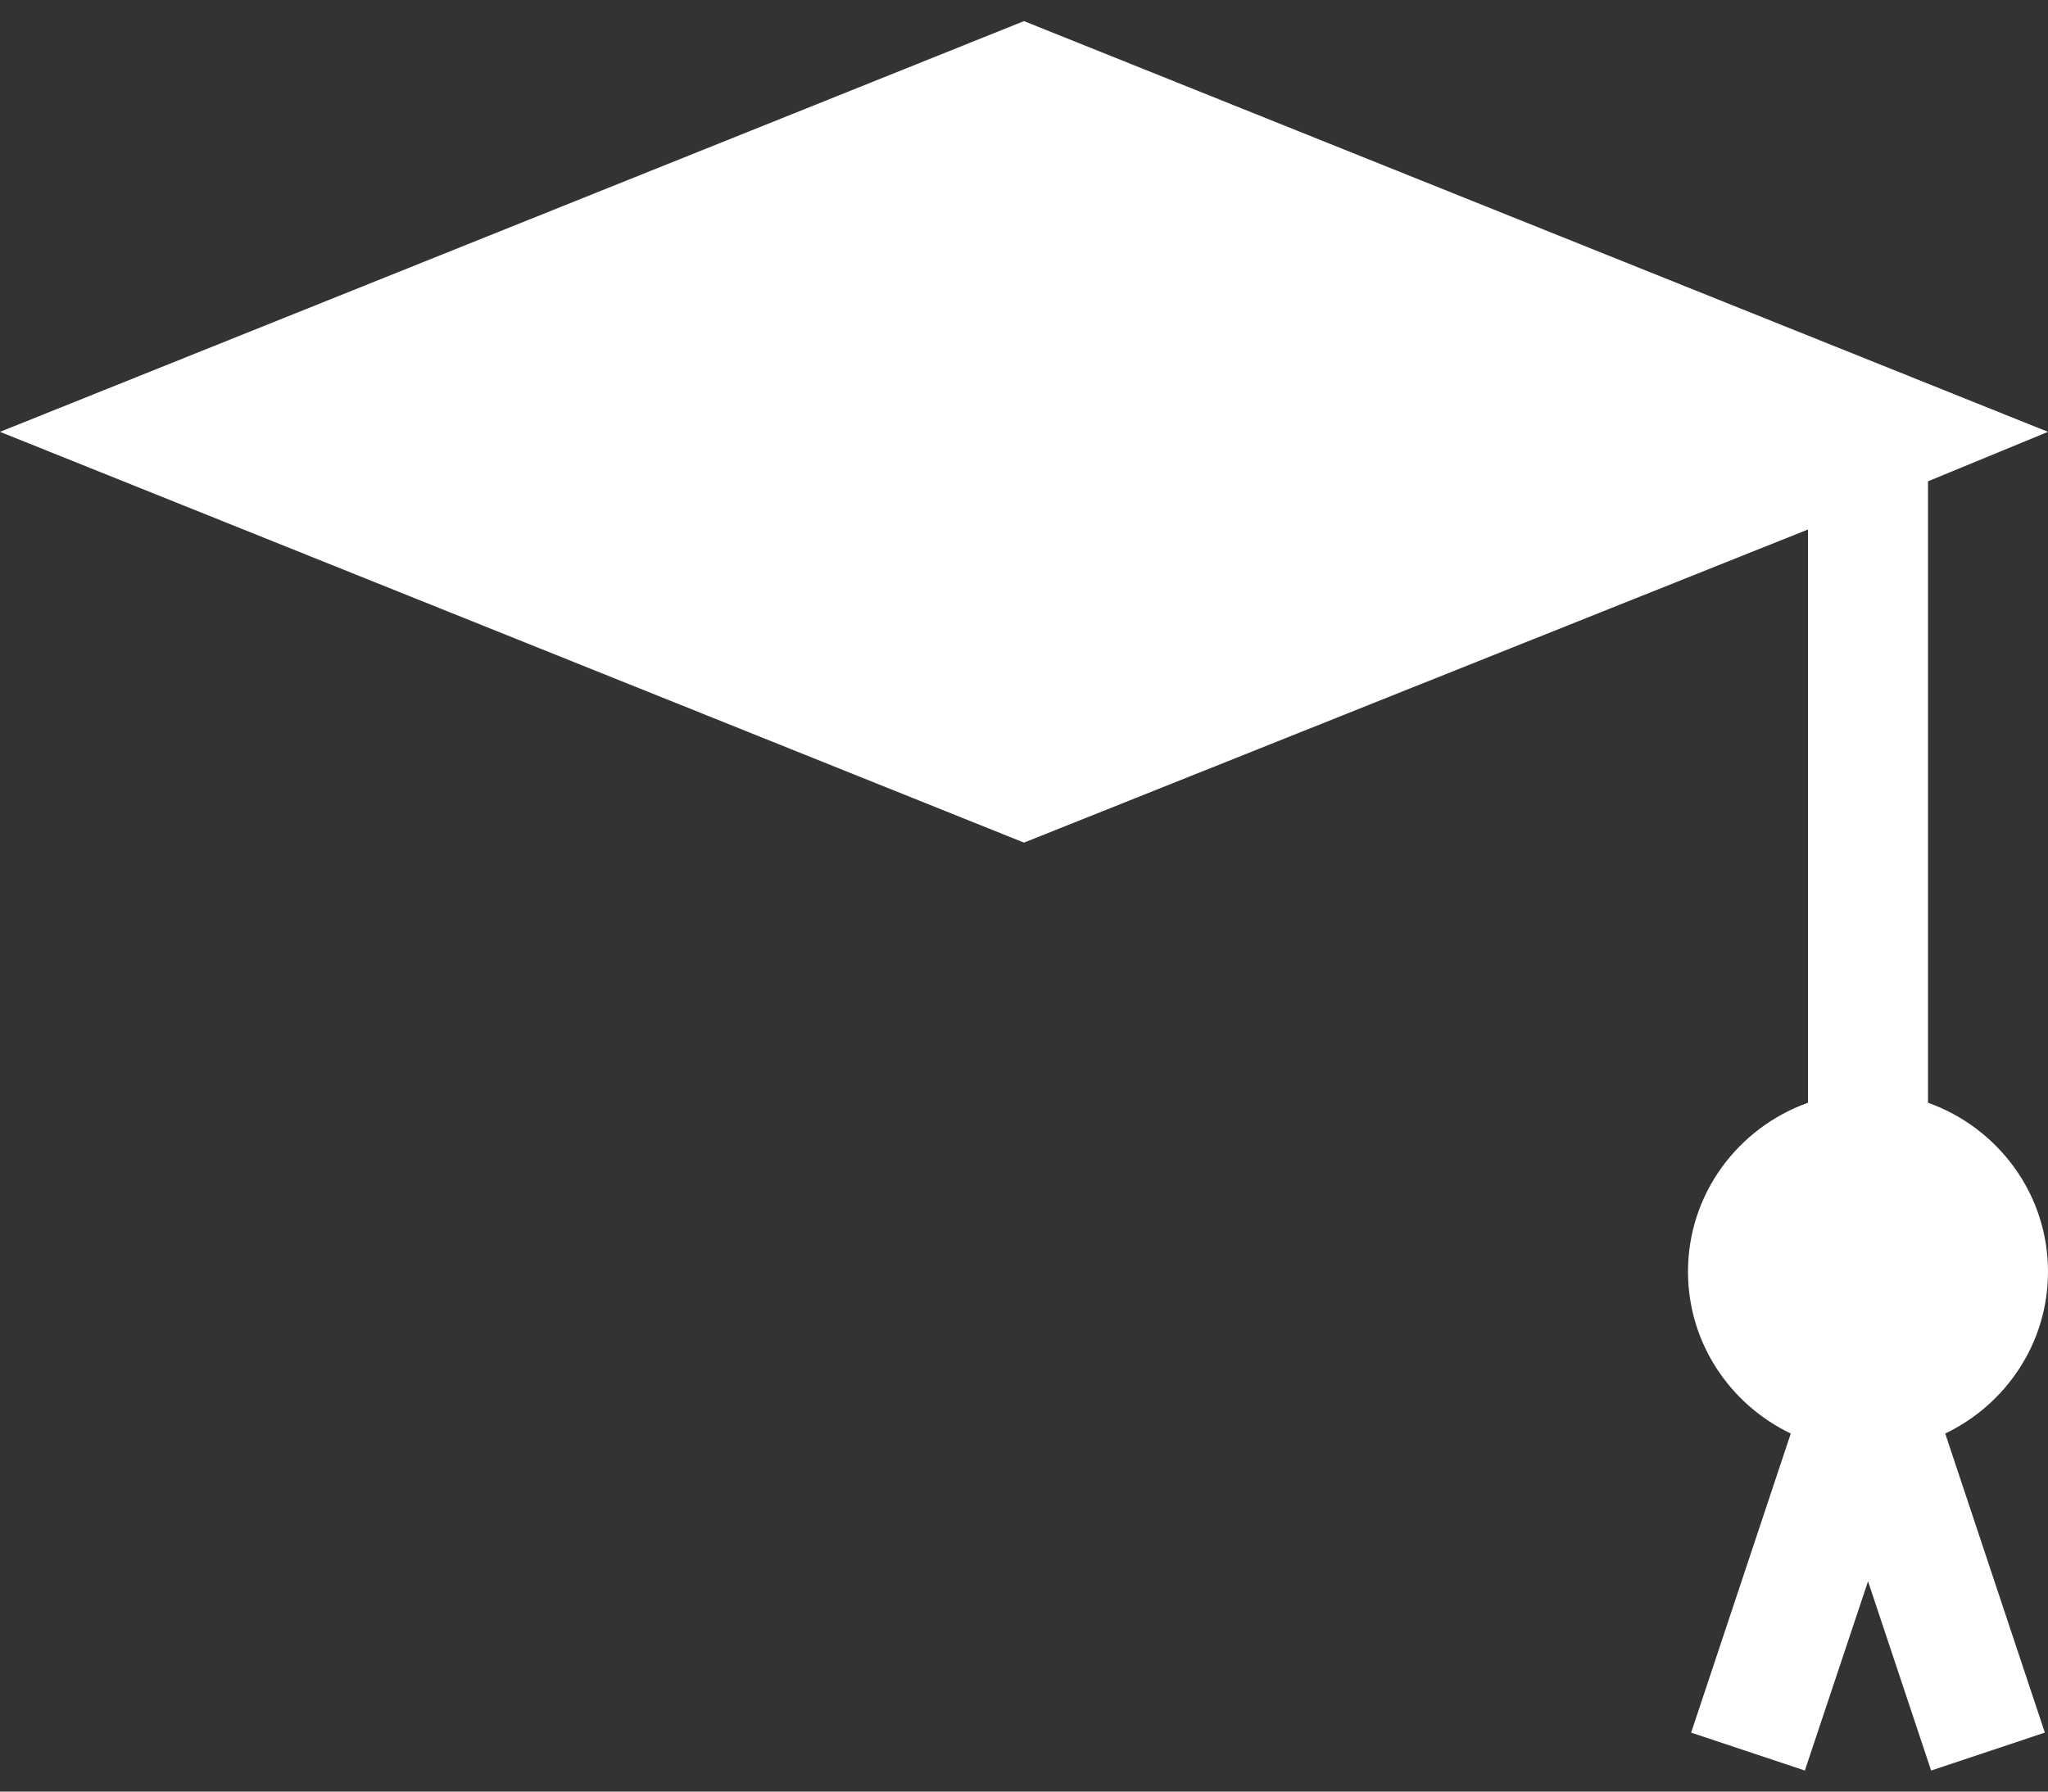 <svg width="32" height="28" viewBox="0 0 32 28" fill="none" xmlns="http://www.w3.org/2000/svg">
<rect x="0" y="0" width="32" height="28" fill="#333333" stroke="none"/>
<g id="Frame" clip-path="url(#clip0_2696_374)">
<path id="Vector" d="M32 19.874C32 18.654 31.214 17.623 30.125 17.234V7.522L32 6.749L16 0.33L0 6.749L16 13.169L28.25 8.275V17.234C27.161 17.623 26.375 18.654 26.375 19.874C26.375 20.992 27.035 21.951 27.981 22.404L26.424 27.078L28.201 27.671L29.188 24.713L30.174 27.671L31.951 27.078L30.394 22.404C31.34 21.951 32 20.992 32 19.874Z" fill="white"/>
</g>
<defs>
<clipPath id="clip0_2696_374">
<rect width="32" height="27.341" fill="white" transform="translate(0 0.33)"/>
</clipPath>
</defs>
</svg>
